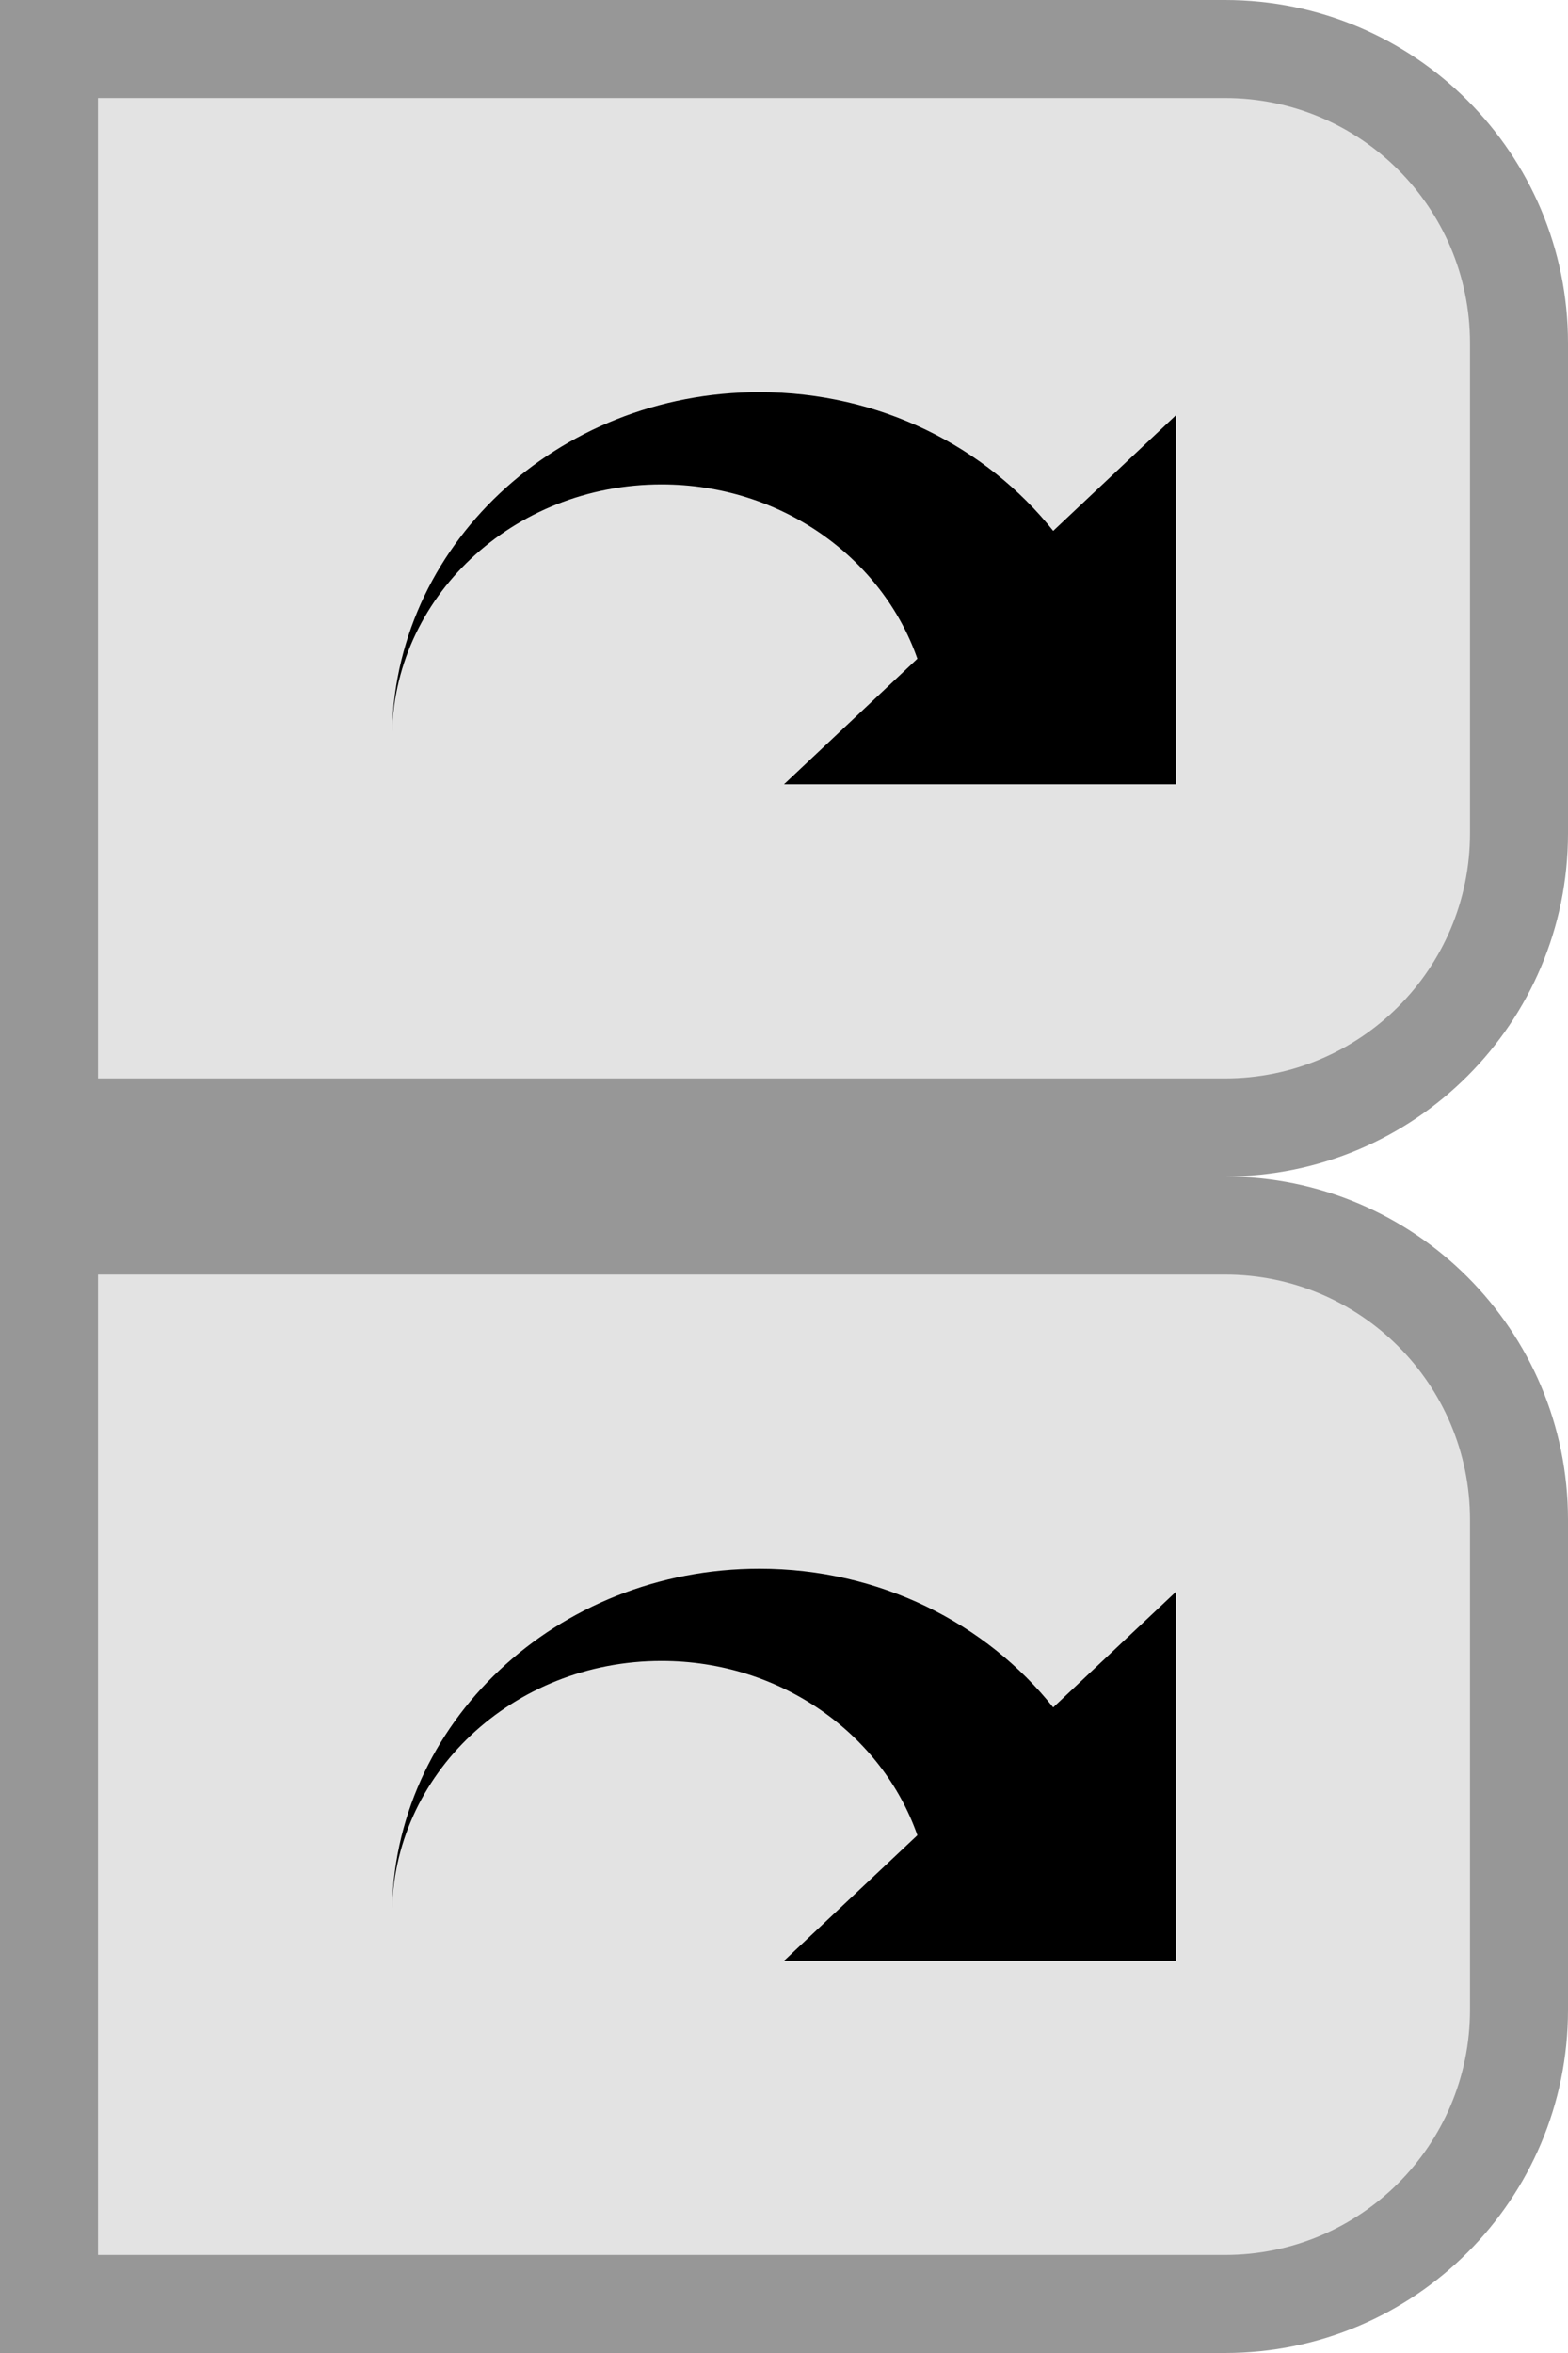 <svg width="16" height="24" viewBox="0 0 16 24" fill="none" xmlns="http://www.w3.org/2000/svg">
<path d="M15.5 3.5C15.5 1.843 14.157 0.5 12.5 0.5H0.5V11.5H12.5C14.157 11.5 15.5 10.157 15.5 8.5V3.5Z" fill="#E3E3E3"/>
<path d="M0.5 0.5H0V0H0.5V0.5ZM0.5 11.5V12H0V11.5H0.5ZM12.5 1H0.5V0H12.5V1ZM1 0.5V11.5H0V0.5H1ZM0.5 11H12.5V12H0.5V11ZM15 8.5V3.5H16V8.5H15ZM12.5 11C13.881 11 15 9.881 15 8.5H16C16 10.433 14.433 12 12.5 12V11ZM12.5 0C14.433 0 16 1.567 16 3.5H15C15 2.119 13.881 1 12.5 1V0Z" fill="#979797"/>
<path d="M7.75 4C8.977 4 10.063 4.557 10.747 5.415L12 4.235V8H8L9.361 6.719C8.999 5.687 7.968 4.941 6.75 4.941C5.231 4.941 4 6.1 4 7.529C4 5.58 5.679 4 7.75 4Z" fill="black"/>
<path d="M15.5 15.5C15.5 13.843 14.157 12.5 12.5 12.5H0.5V23.5H12.5C14.157 23.5 15.5 22.157 15.5 20.5V15.5Z" fill="#E3E3E3"/>
<path d="M0.5 12.5H0V12H0.5V12.5ZM0.5 23.5V24H0V23.5H0.5ZM12.5 13H0.5V12H12.5V13ZM1 12.5V23.5H0V12.5H1ZM0.5 23H12.5V24H0.5V23ZM15 20.5V15.5H16V20.5H15ZM12.5 23C13.881 23 15 21.881 15 20.5H16C16 22.433 14.433 24 12.5 24V23ZM12.5 12C14.433 12 16 13.567 16 15.5H15C15 14.119 13.881 13 12.5 13V12Z" fill="#979797"/>
<path d="M7.75 16C8.977 16 10.063 16.557 10.747 17.415L12 16.235V20H8L9.361 18.719C8.999 17.687 7.968 16.941 6.75 16.941C5.231 16.941 4 18.1 4 19.529C4 17.58 5.679 16 7.75 16Z" fill="black"/>
</svg>
